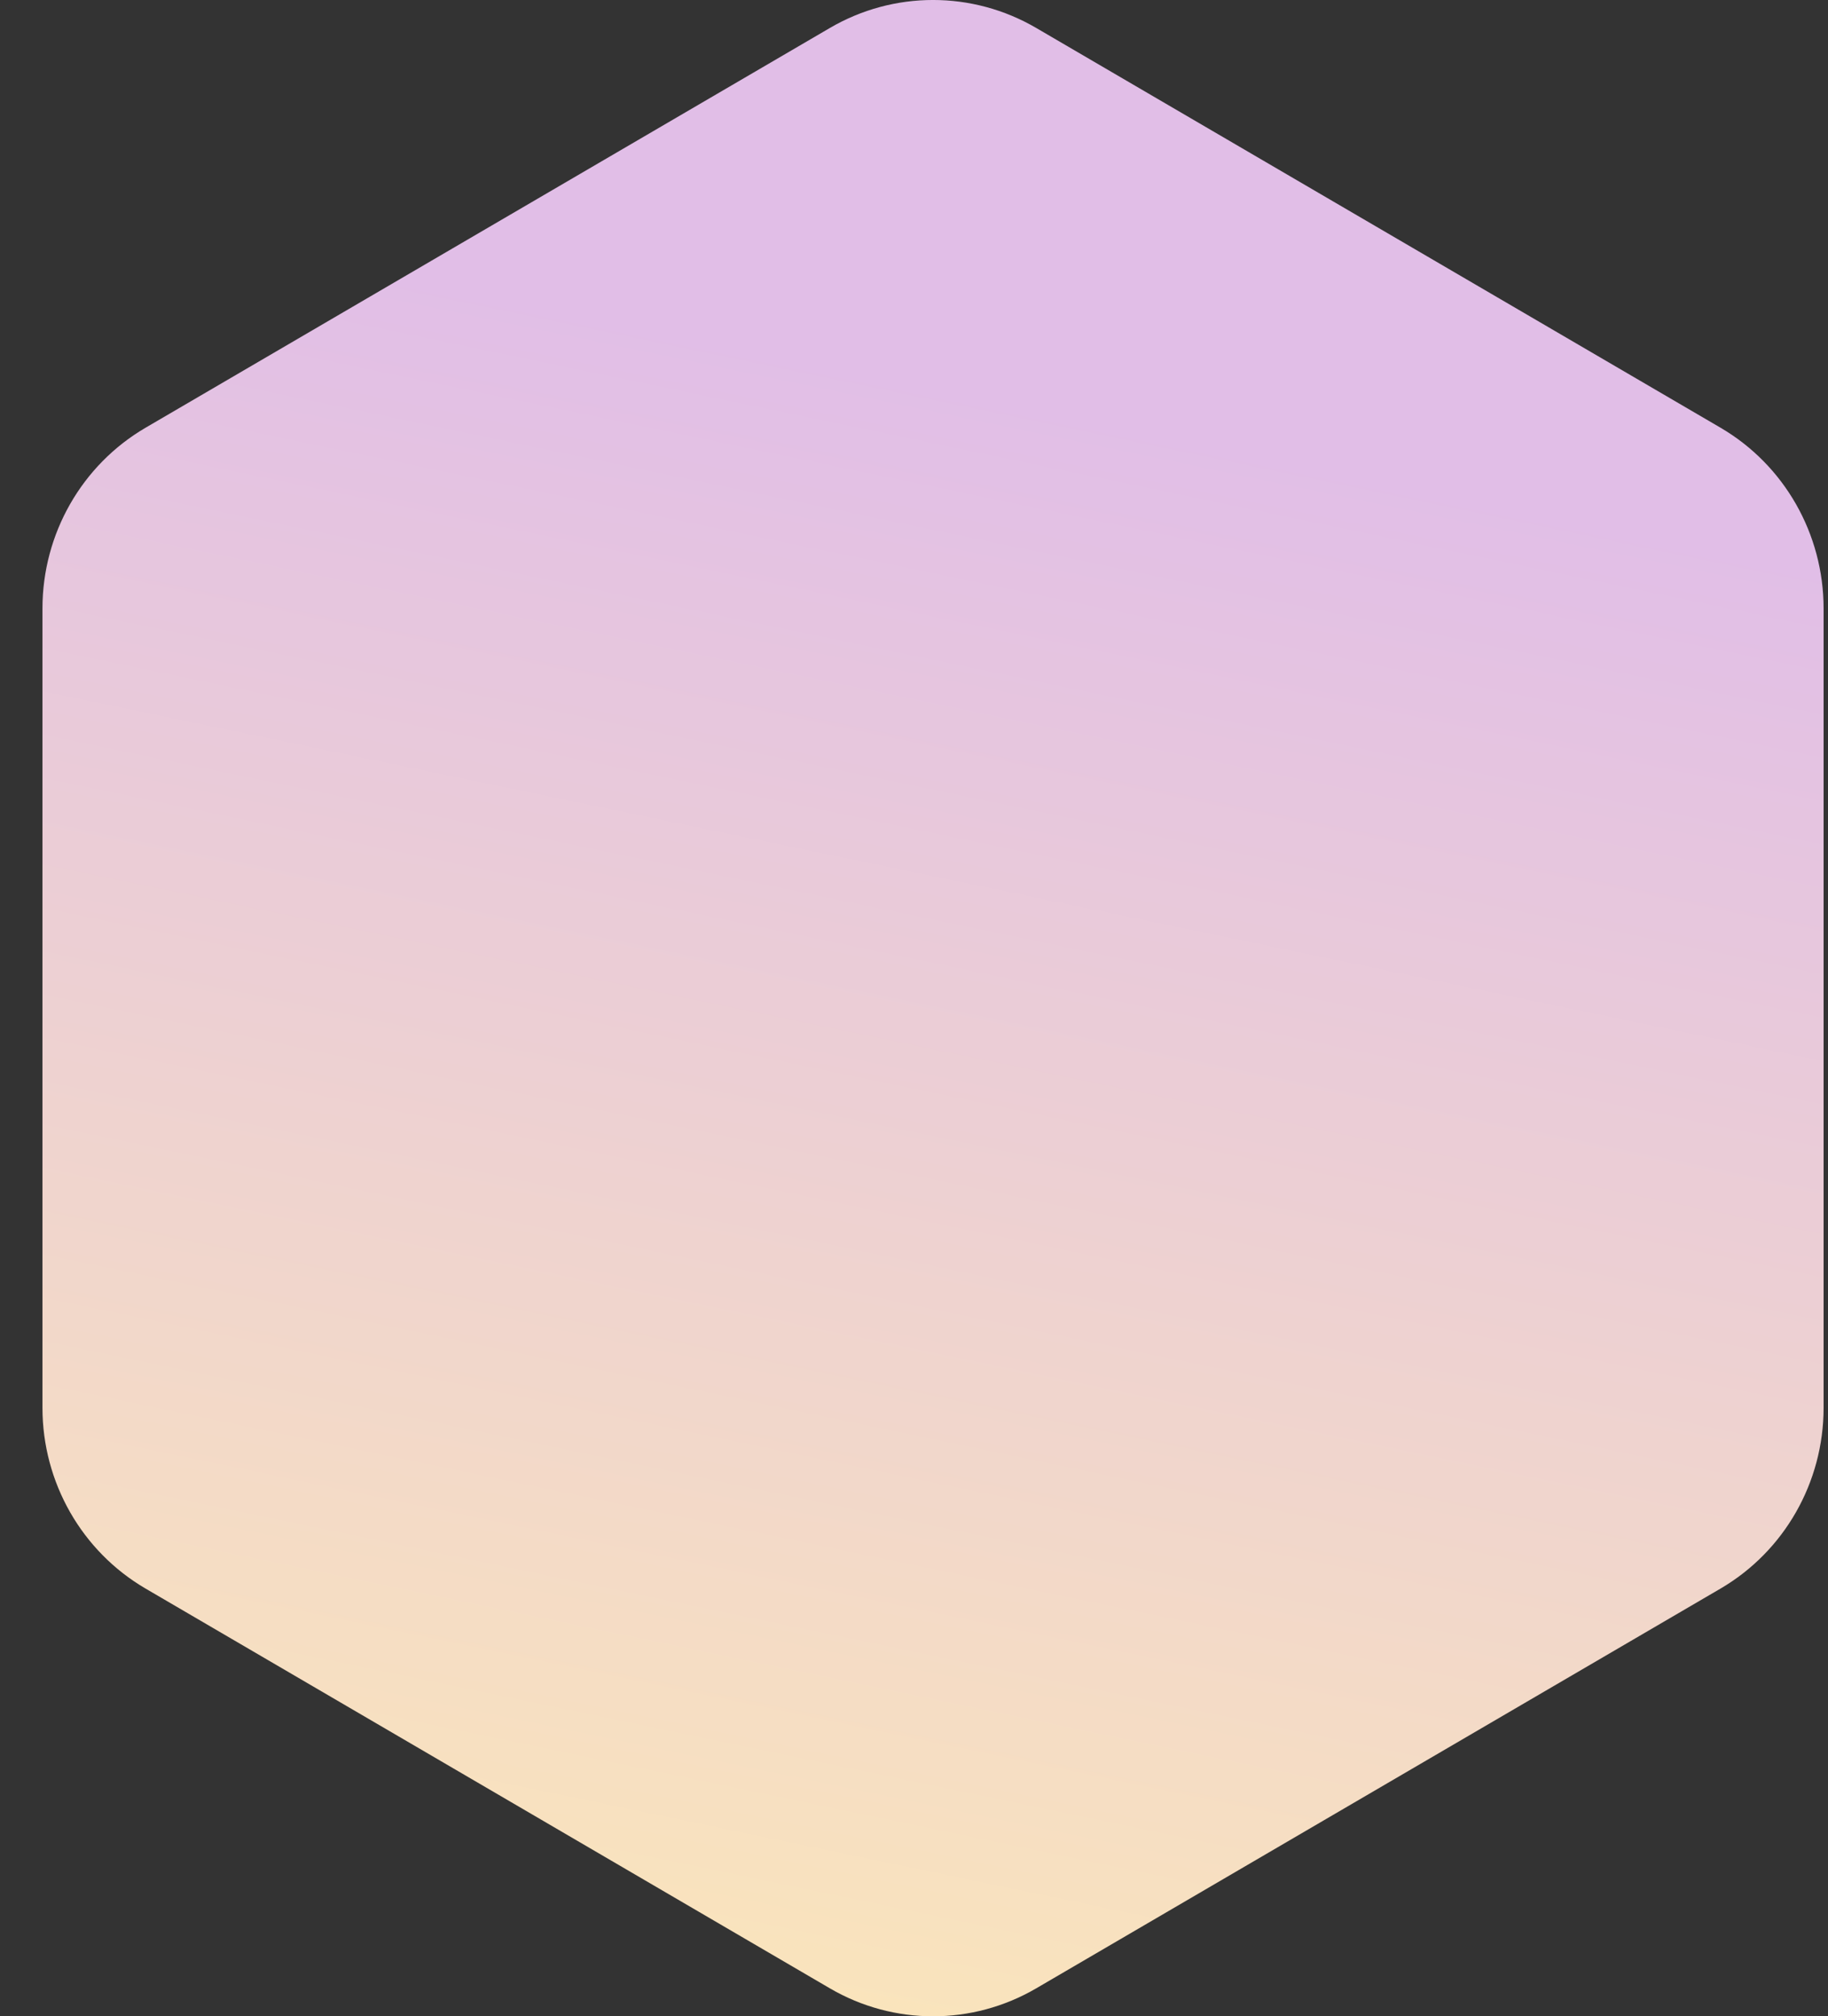 <svg width="39" height="43" viewBox="0 0 39 43" fill="none" xmlns="http://www.w3.org/2000/svg">
<rect x="0" y="0" width="39" height="43" fill="#333333" stroke="none"/>
<path fill-rule="evenodd" clip-rule="evenodd" d="M0.906 12.976V30.024C0.906 31.615 1.745 33.084 3.107 33.879L17.706 42.404C19.067 43.199 20.745 43.199 22.107 42.404L36.706 33.879C38.067 33.084 38.906 31.615 38.906 30.024V12.976C38.906 11.385 38.067 9.916 36.706 9.121L22.107 0.596C20.745 -0.199 19.067 -0.199 17.706 0.596L3.107 9.121C1.745 9.916 0.906 11.385 0.906 12.976Z" fill="url(#paint0_linear_1155_85)"/>
<defs>
<linearGradient id="paint0_linear_1155_85" x1="-5.784" y1="2.737" x2="-14.237" y2="43.444" gradientUnits="userSpaceOnUse">
<stop stop-color="#E1BEE7"/>
<stop offset="1" stop-color="#FFECB3"/>
</linearGradient>
</defs>
</svg>
